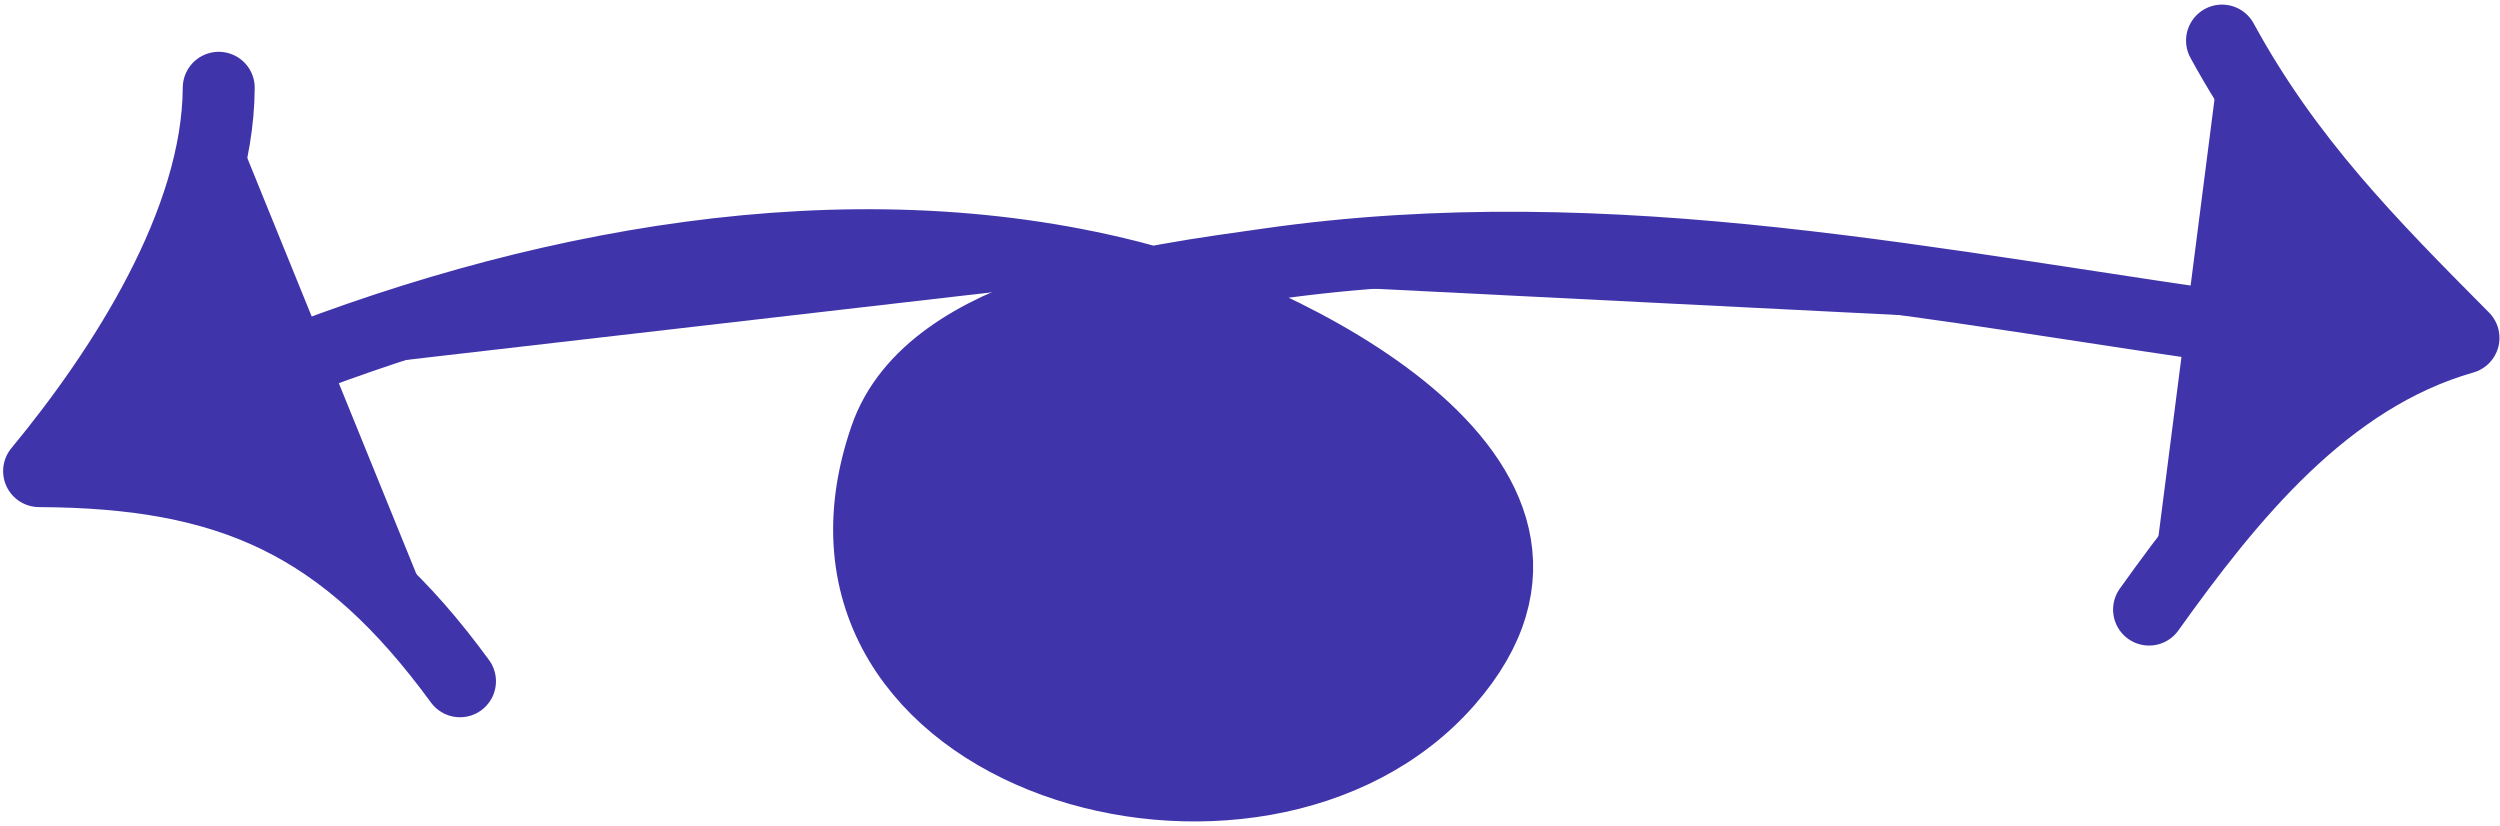 <svg viewBox="0 0 236 78" fill="currentColor" xmlns="http://www.w3.org/2000/svg">
  <path d="M106.608 26.094C120.123 29.522 153.602 44.921 136.645 64.315C118.882 84.632 73.071 71.768 83.596 41.311C87.874 28.929 109.151 26.455 119.702 24.944C152.41 20.26 183.013 27.21 214.736 31.521M106.61 26.096C79.982 19.343 50.155 24.887 24.002 35.633" stroke="#4034AB" stroke-width="6.793" stroke-miterlimit="1.5" stroke-linecap="round" stroke-linejoin="round" fill="#4034AB"/>
  <path d="M20.649 8.287C20.579 21.015 11.59 34.906 3.691 44.473C21.784 44.562 32.509 49.386 43.423 64.311" stroke="#4034AB" stroke-width="6.793" stroke-miterlimit="1.5" stroke-linecap="round" stroke-linejoin="round" fill="#4034AB"/>
  <path d="M209.76 3.831C215.912 15.117 223.717 23 232.554 31.897C219.518 35.614 210.436 46.964 202.871 57.544" stroke="#4034AB" stroke-width="6.793" stroke-miterlimit="1.5" stroke-linecap="round" stroke-linejoin="round" fill="#4034AB"/>
</svg>